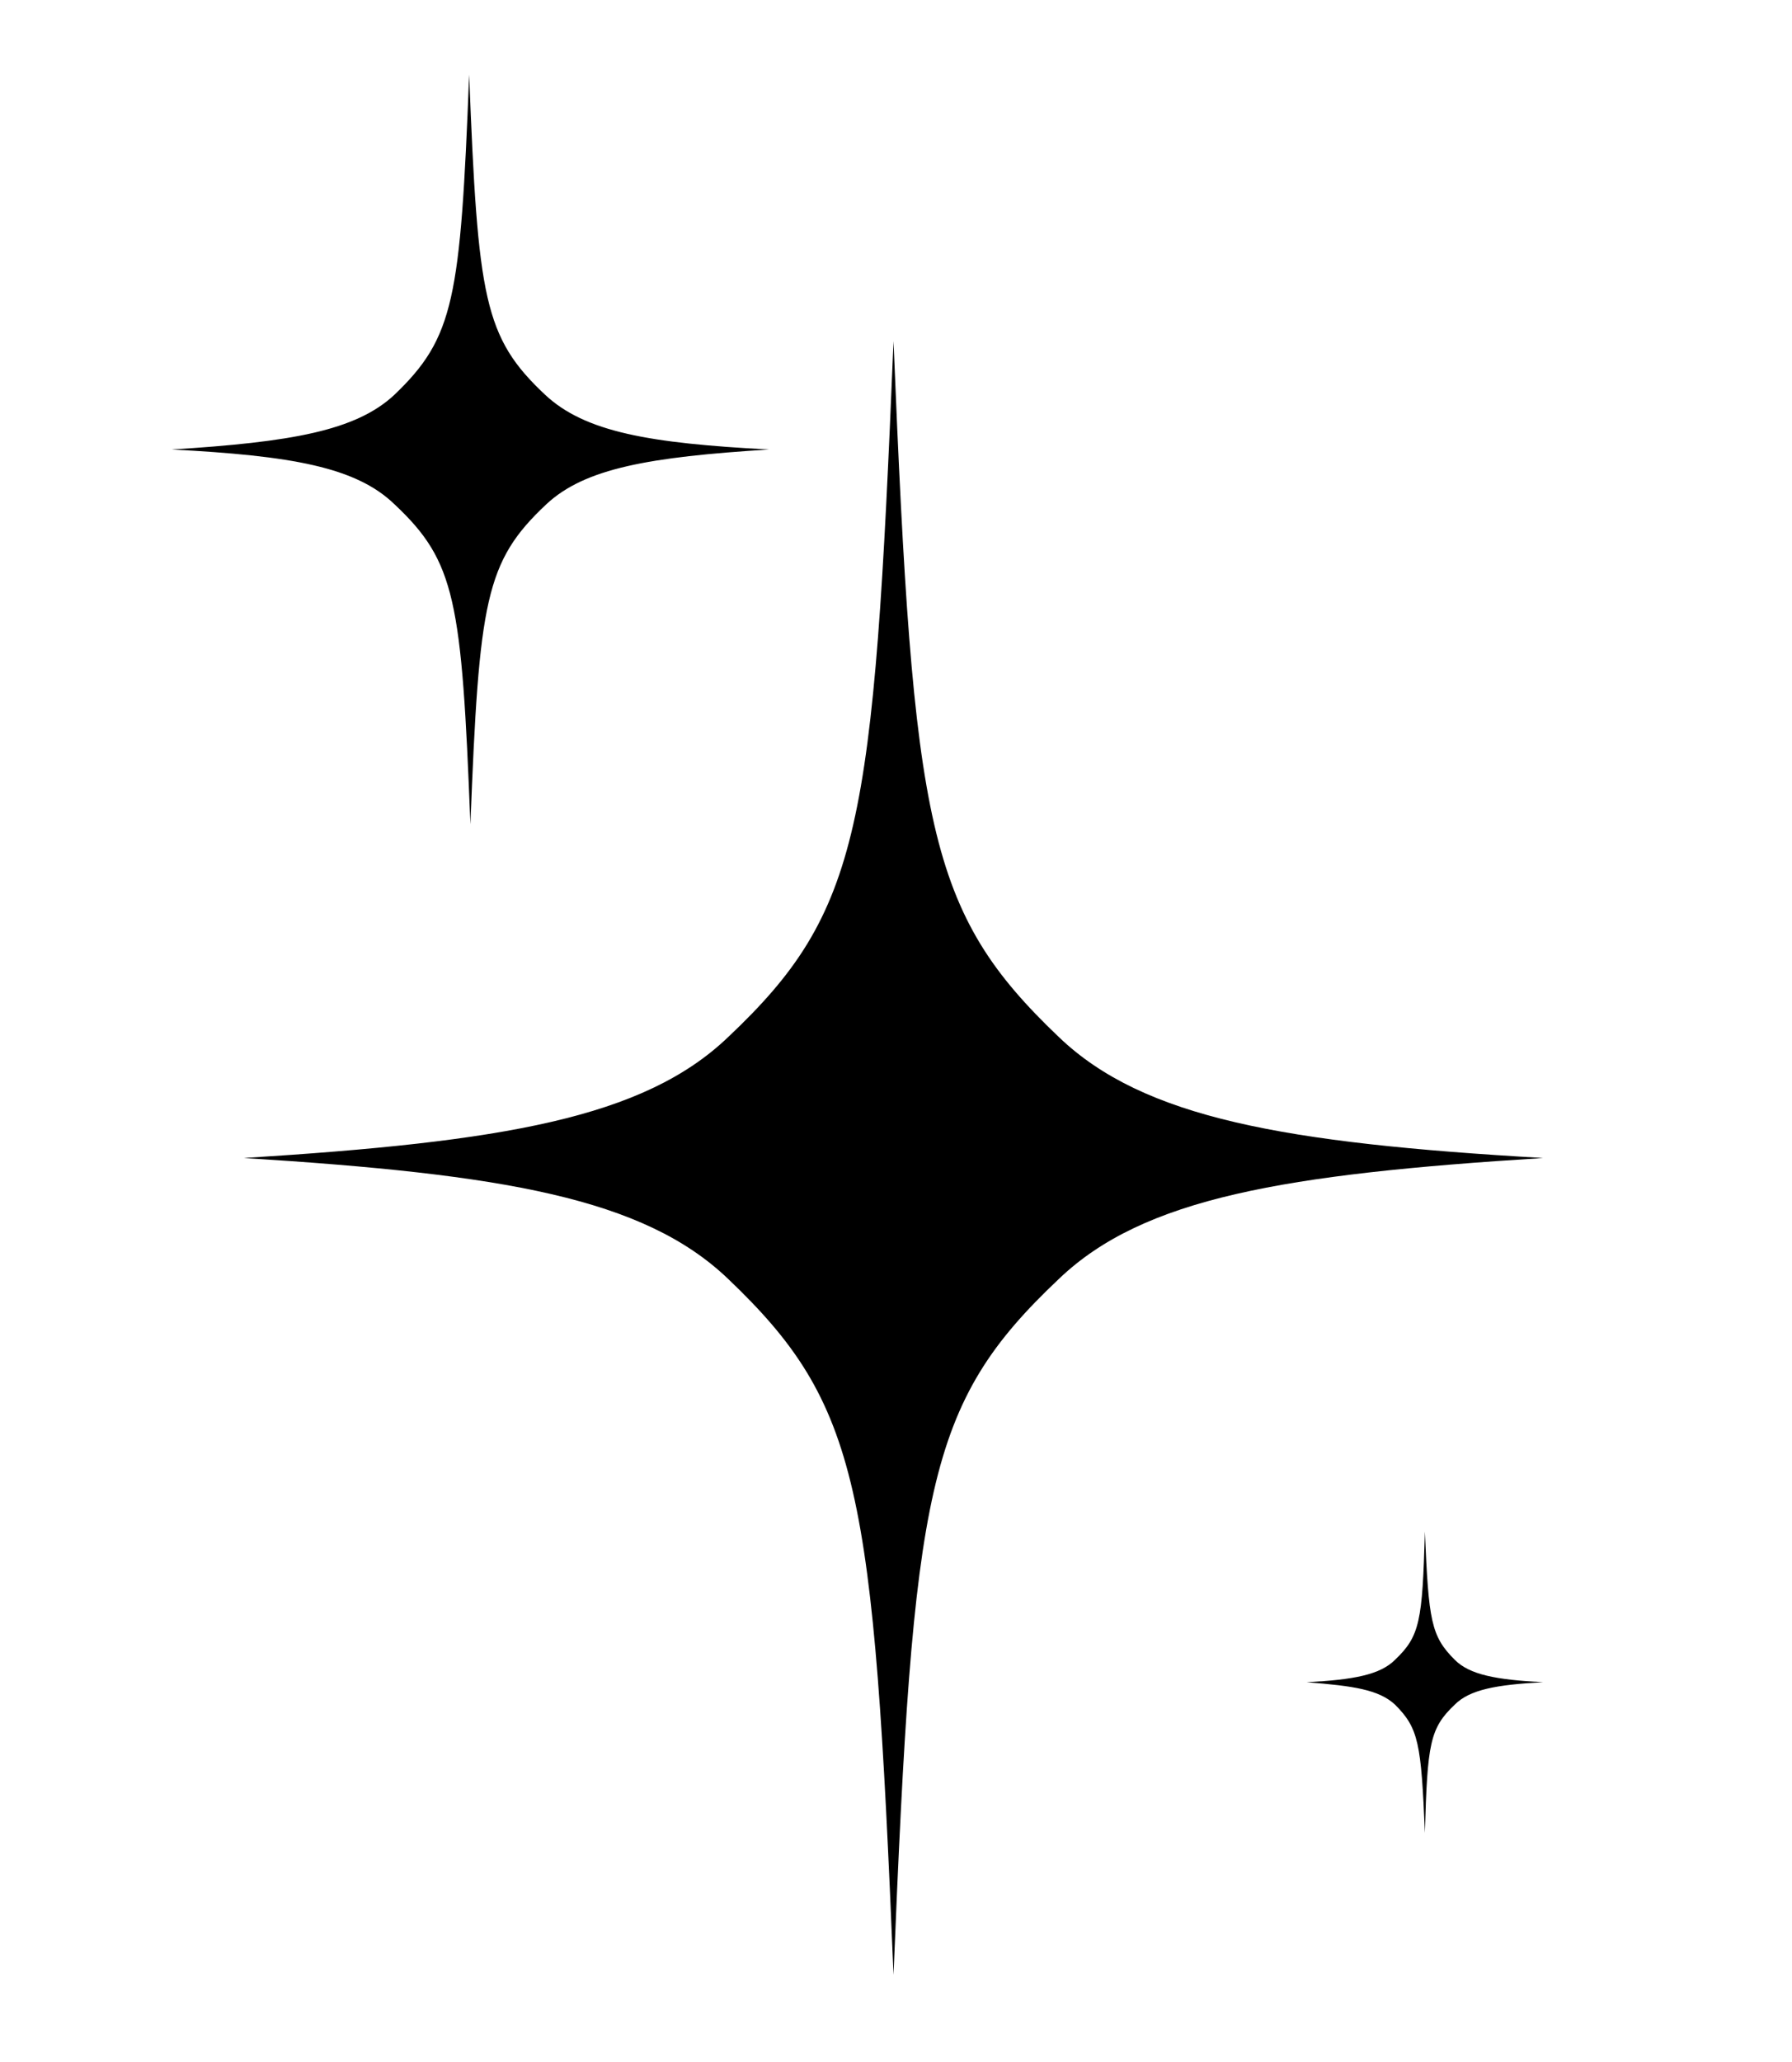 <?xml version="1.0" encoding="utf-8"?>
<!-- Generator: Adobe Illustrator 26.5.2, SVG Export Plug-In . SVG Version: 6.00 Build 0)  -->
<svg version="1.1" id="Layer_1" xmlns="http://www.w3.org/2000/svg" xmlns:xlink="http://www.w3.org/1999/xlink" x="0px" y="0px"
	 viewBox="0 0 144 165.6" style="enable-background:new 0 0 144 165.6;" xml:space="preserve">
<g>
	<path d="M124,93c-20.8,1.3-32.1,3.2-38.9,9.7c-10.7,10.1-11.7,16.8-13.3,55.9c-1.6-39.1-2.7-45.8-13.3-55.9
		c-6.8-6.5-18.1-8.4-38.9-9.7c20.8-1.3,32.1-3.2,38.9-9.7c10.7-10.1,11.7-16.8,13.3-55.9c1.6,39.1,2.7,45.8,13.3,55.9
		C91.9,89.8,103.2,91.8,124,93z"/>
	<path d="M61.8,36.1c-9.6,0.6-14.8,1.5-17.9,4.4c-4.9,4.6-5.4,7.7-6.1,25.7c-0.7-18-1.2-21.1-6.1-25.7c-3.1-3-8.3-3.9-17.9-4.4
		c9.6-0.6,14.8-1.5,17.9-4.4C36.5,27.1,37,24,37.7,6c0.7,18,1.2,21.1,6.1,25.7C47,34.7,52.2,35.6,61.8,36.1z"/>
	<path d="M124,135.1c-3.8,0.2-5.9,0.6-7.1,1.8c-2,1.9-2.2,3.1-2.4,10.3c-0.3-7.2-0.5-8.4-2.4-10.3c-1.3-1.2-3.3-1.5-7.1-1.8
		c3.8-0.2,5.9-0.6,7.1-1.8c2-1.9,2.2-3.1,2.4-10.3c0.3,7.2,0.5,8.4,2.4,10.3C118.1,134.5,120.2,134.9,124,135.1z"/>
</g>
</svg>
